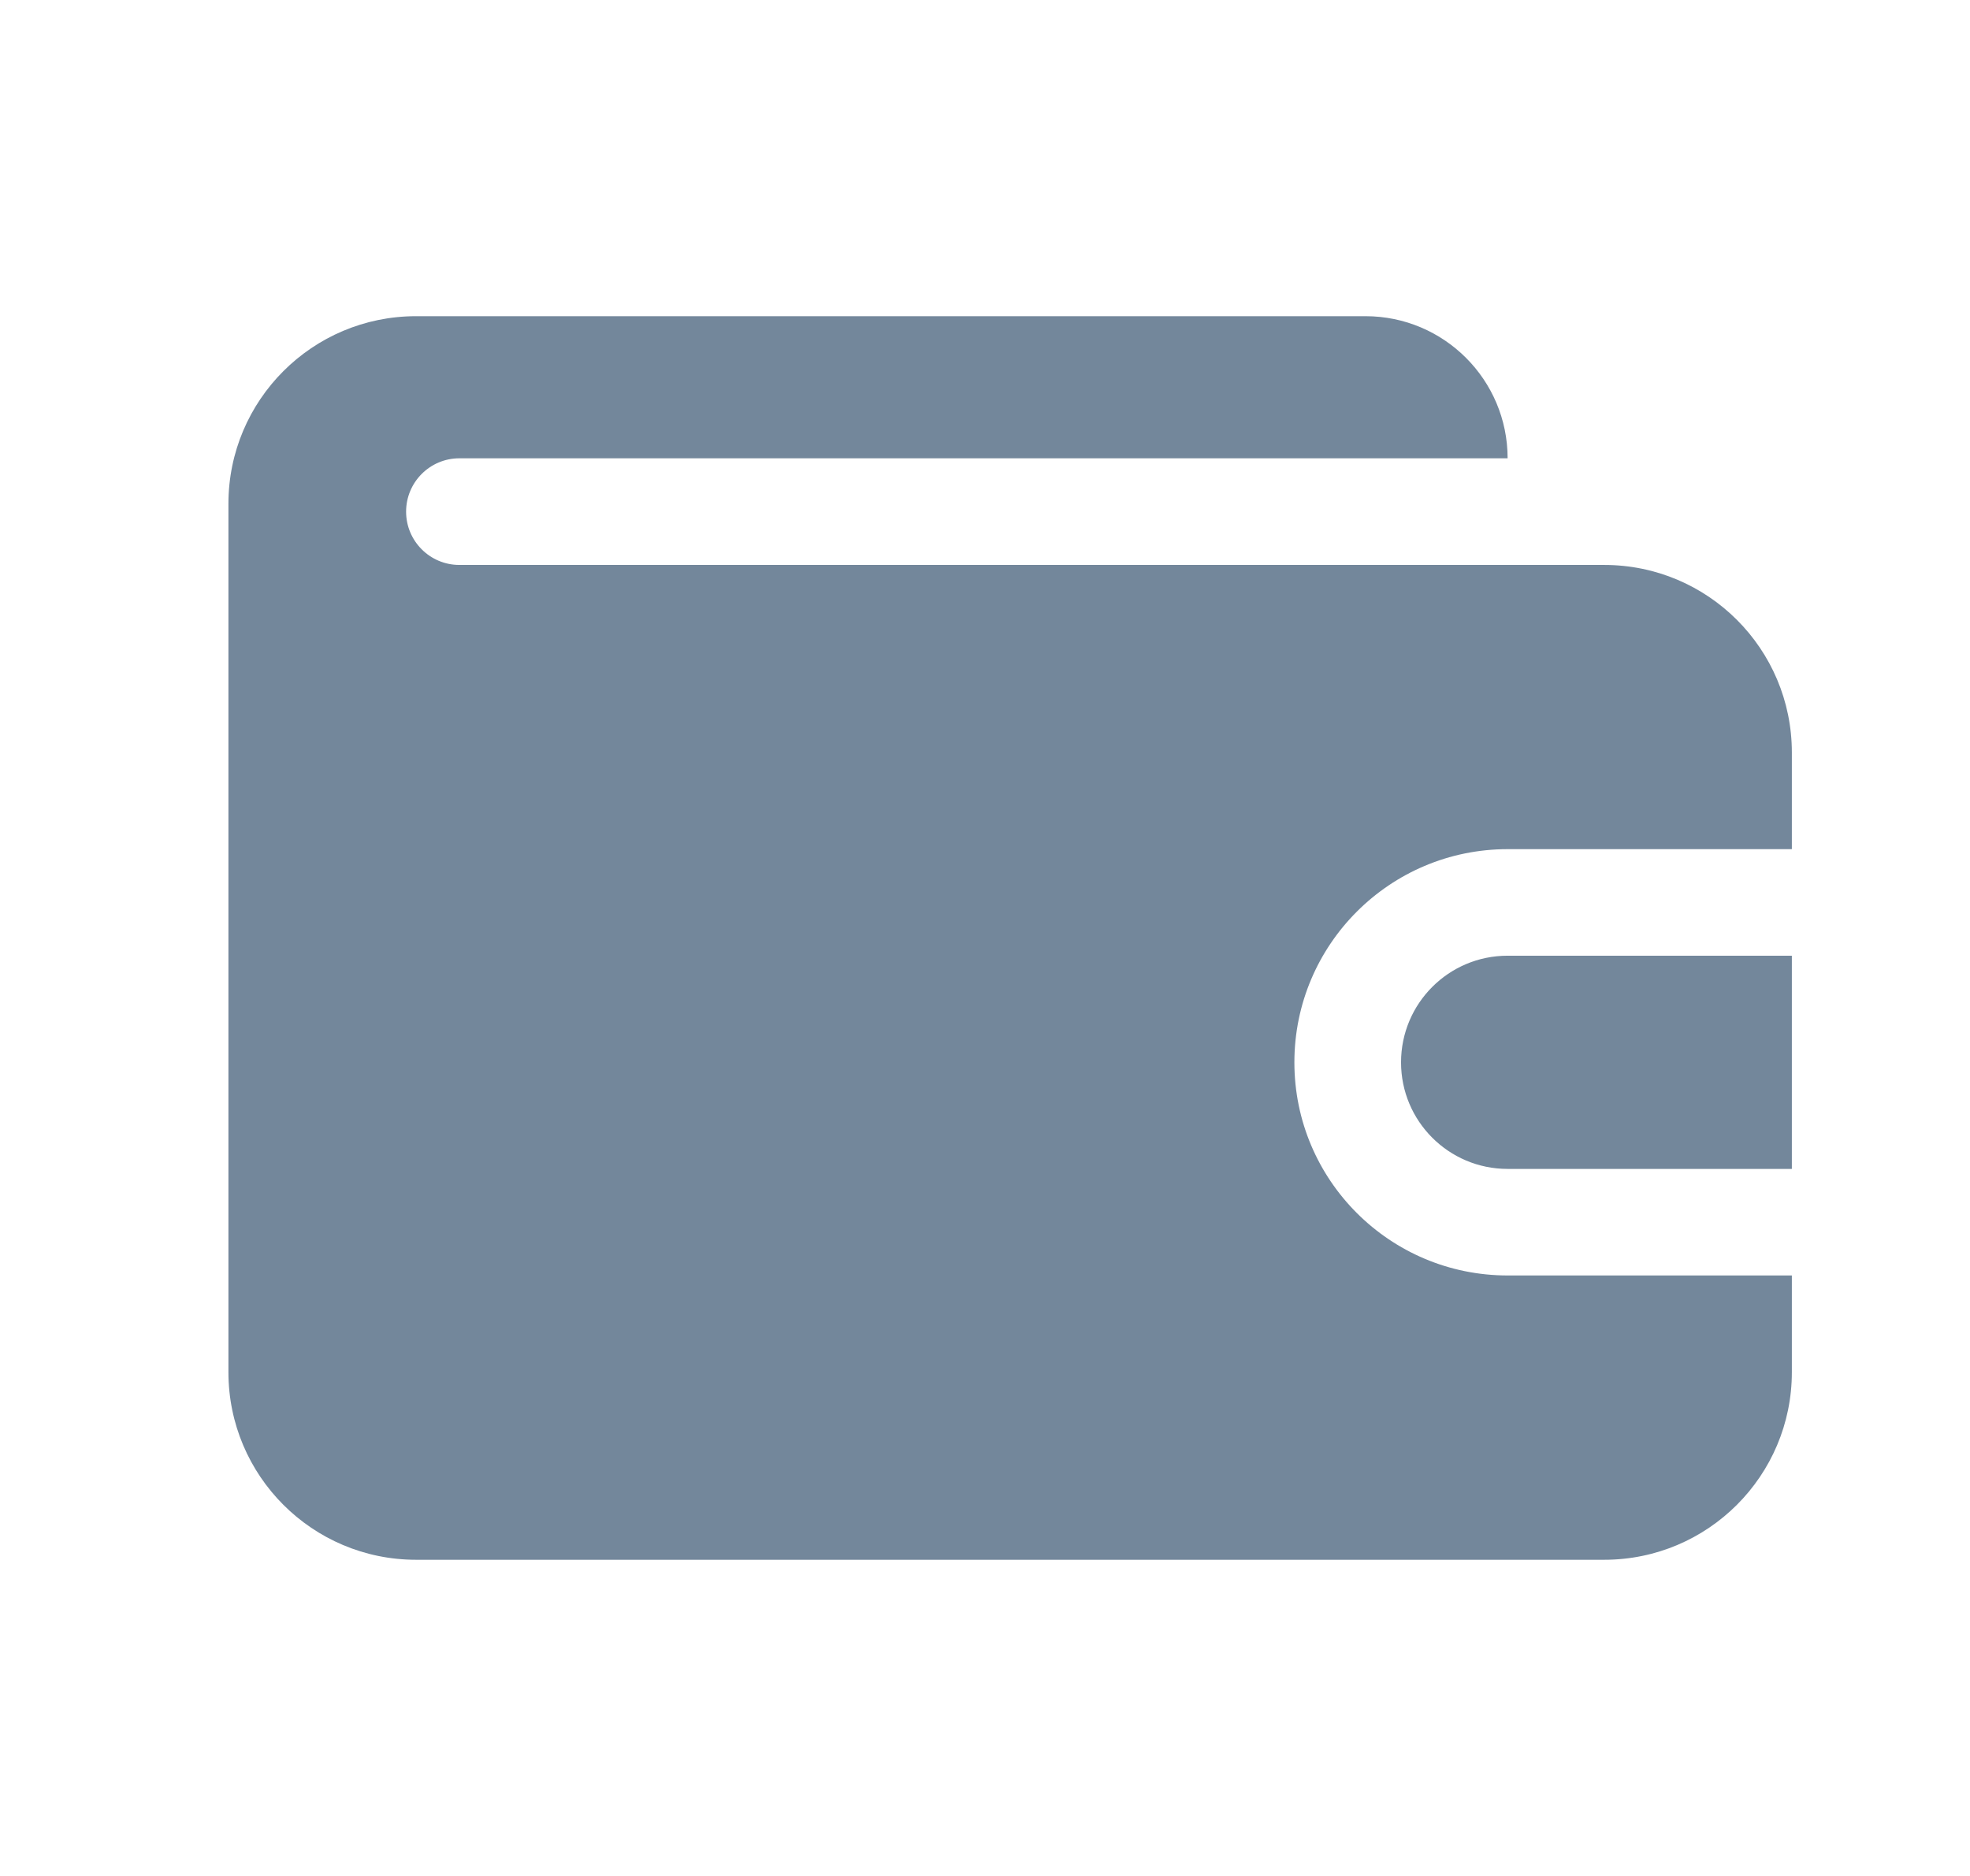 <svg width="21" height="20" viewBox="0 0 21 20" fill="none" xmlns="http://www.w3.org/2000/svg">
<path fill-rule="evenodd" clip-rule="evenodd" d="M17.101 6.023C18.206 6.023 19.101 6.918 19.101 8.023V10.189V12.462V14.629C19.101 15.733 18.206 16.629 17.101 16.629H4.435C3.33 16.629 2.435 15.733 2.435 14.629V5.371C2.435 4.267 3.33 3.371 4.435 3.371H14.556C15.393 3.371 16.071 4.05 16.071 4.886H4.897C4.583 4.886 4.329 5.141 4.329 5.455C4.329 5.768 4.583 6.023 4.897 6.023H17.101ZM19.101 10.189H16.071C15.443 10.189 14.935 10.698 14.935 11.326C14.935 11.953 15.443 12.462 16.071 12.462H19.101V13.598H16.071C14.816 13.598 13.798 12.581 13.798 11.326C13.798 10.071 14.816 9.053 16.071 9.053H19.101V10.189Z" fill="#73879B"/>
</svg>

